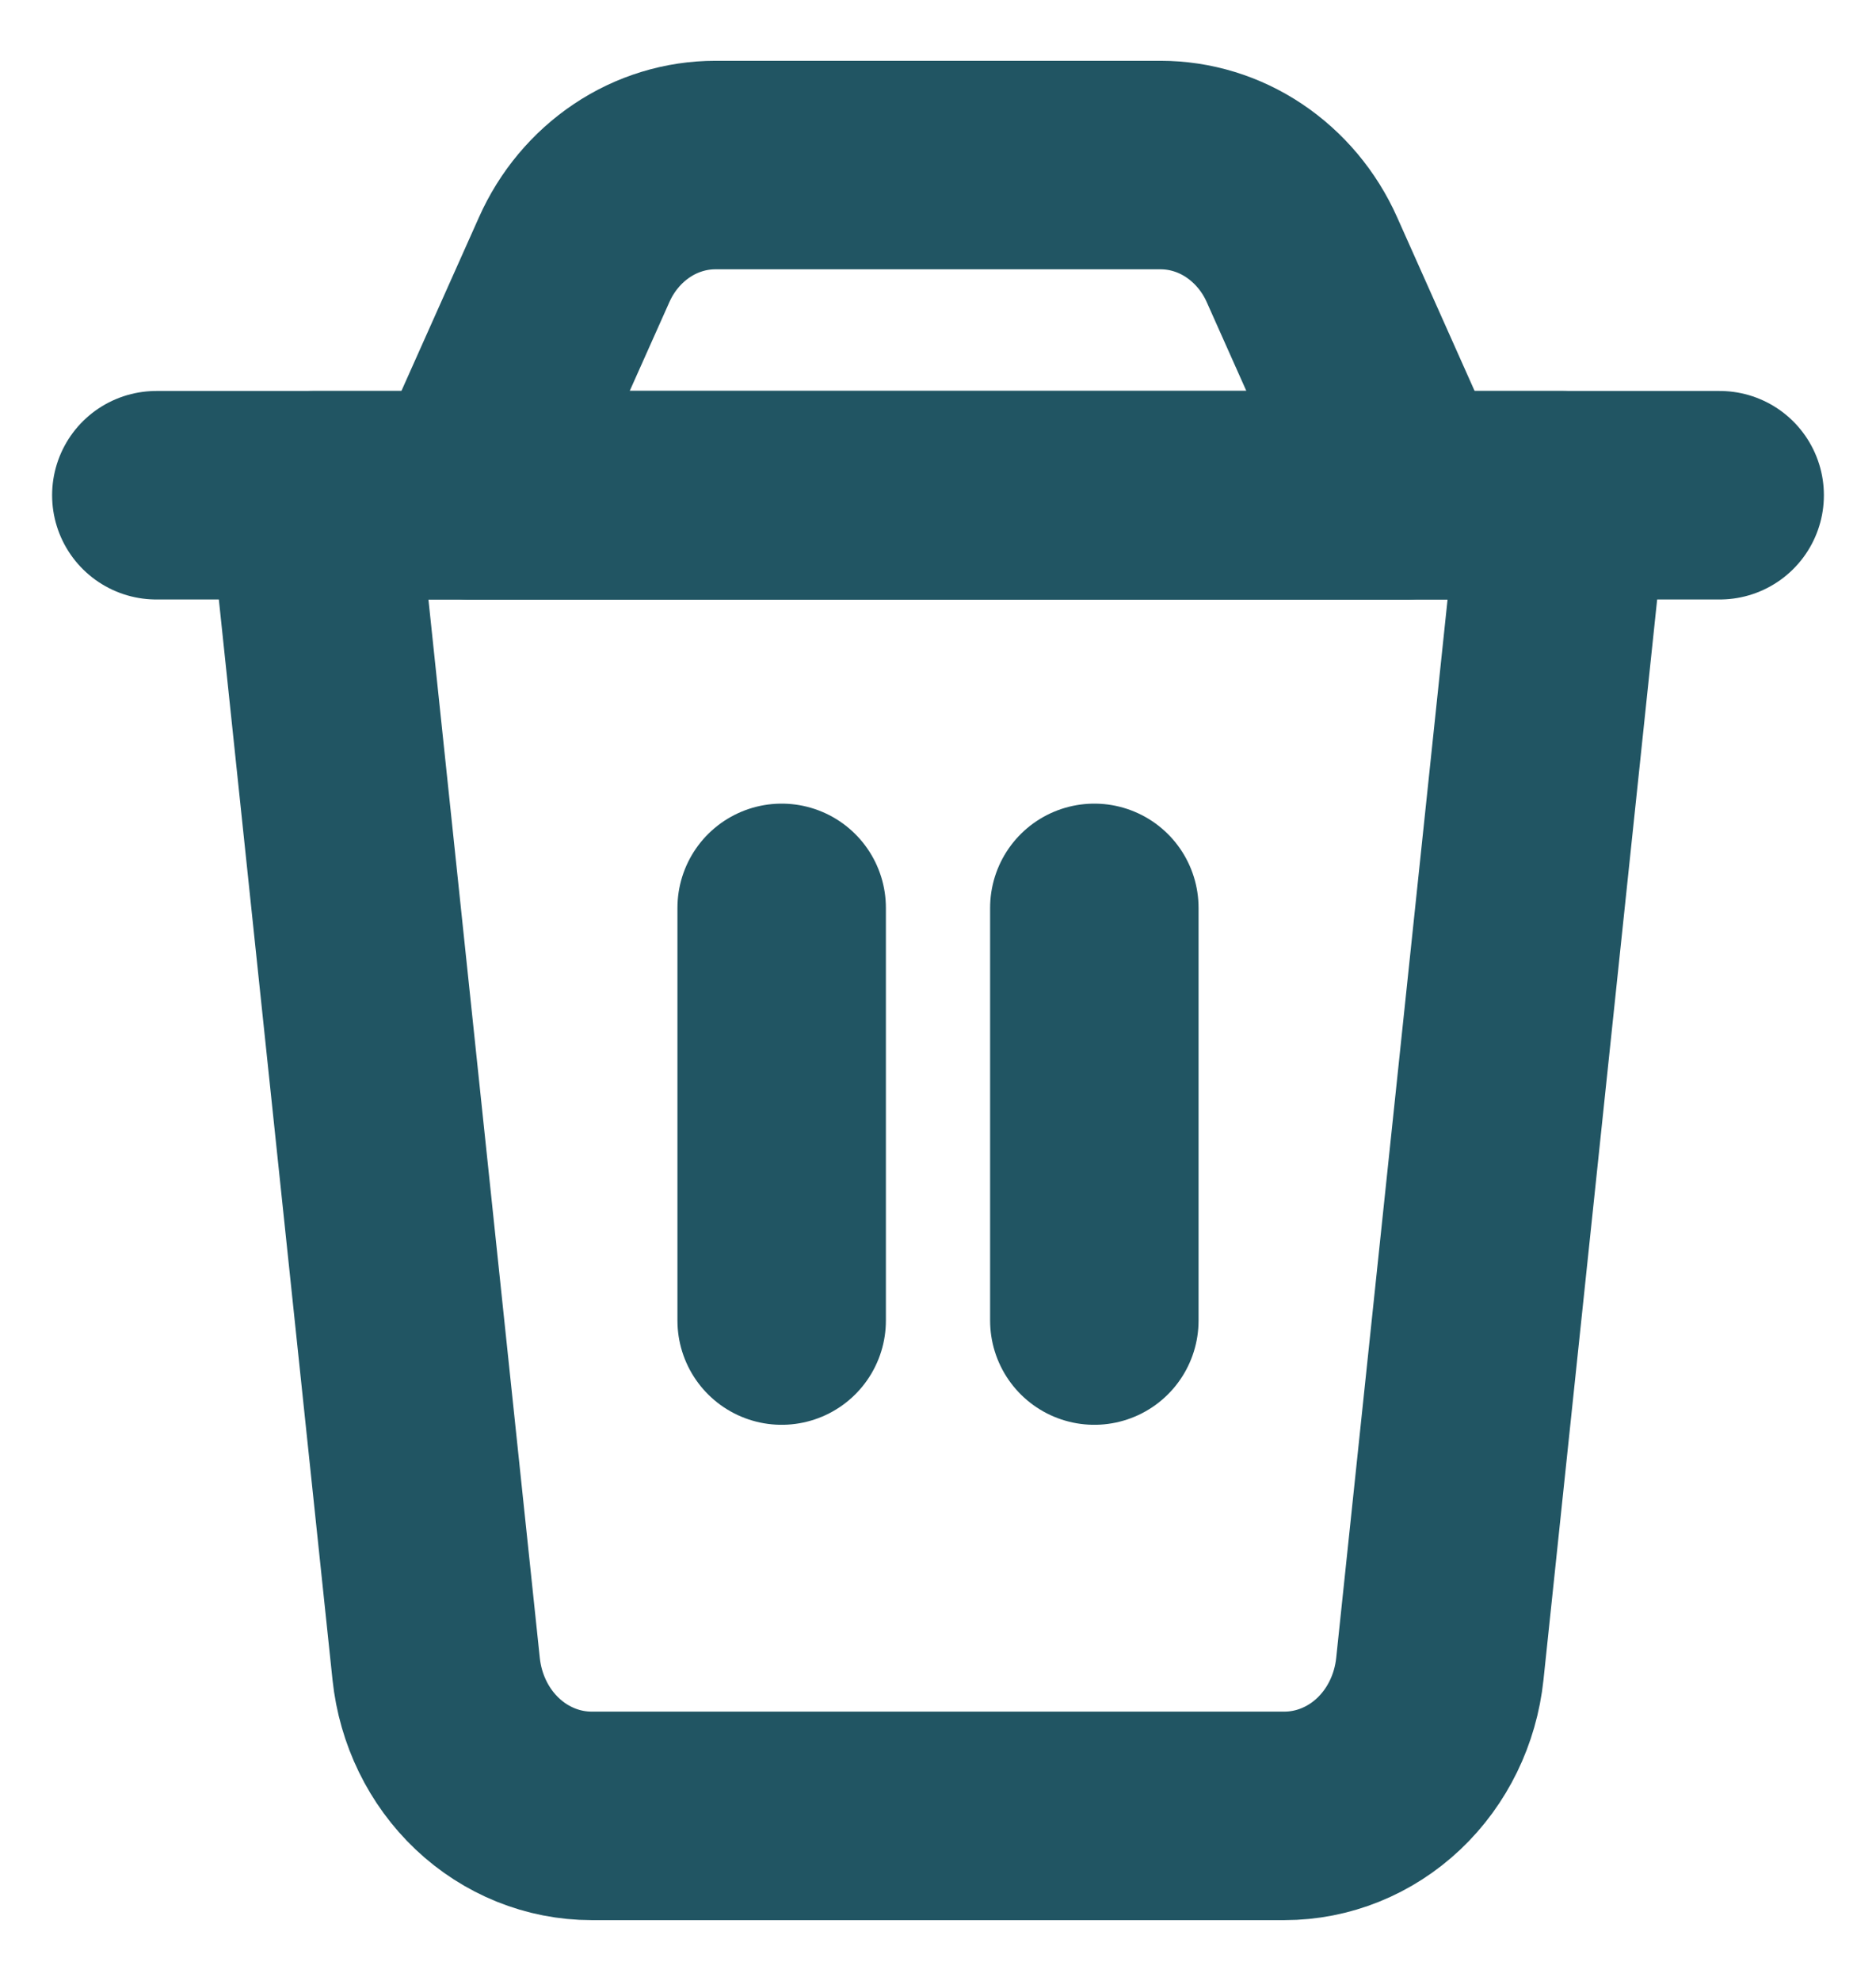 <svg width="18" height="19" viewBox="0 0 18 19" fill="none" xmlns="http://www.w3.org/2000/svg">
<path d="M3 4.75H15L13.815 16.008C13.774 16.395 13.6 16.753 13.325 17.013C13.05 17.273 12.693 17.417 12.324 17.417H5.676C5.307 17.417 4.95 17.273 4.675 17.013C4.4 16.753 4.226 16.395 4.185 16.008L3 4.75Z" stroke="#215563" stroke-width="2" stroke-linecap="round" stroke-linejoin="round"/>
<path d="M5.509 2.491C5.63 2.219 5.822 1.99 6.062 1.829C6.302 1.668 6.581 1.583 6.865 1.583H11.134C11.419 1.583 11.698 1.668 11.938 1.829C12.178 1.99 12.371 2.219 12.492 2.491L13.5 4.75H4.5L5.509 2.491Z" stroke="#215563" stroke-width="2" stroke-linecap="round" stroke-linejoin="round"/>
<path d="M1.5 4.75H16.5" stroke="#215563" stroke-width="2" stroke-linecap="round" stroke-linejoin="round"/>
<path d="M7.5 8.708V12.666" stroke="#215563" stroke-width="2" stroke-linecap="round" stroke-linejoin="round"/>
<path d="M10.5 8.708V12.666" stroke="#215563" stroke-width="2" stroke-linecap="round" stroke-linejoin="round"/>
</svg>
